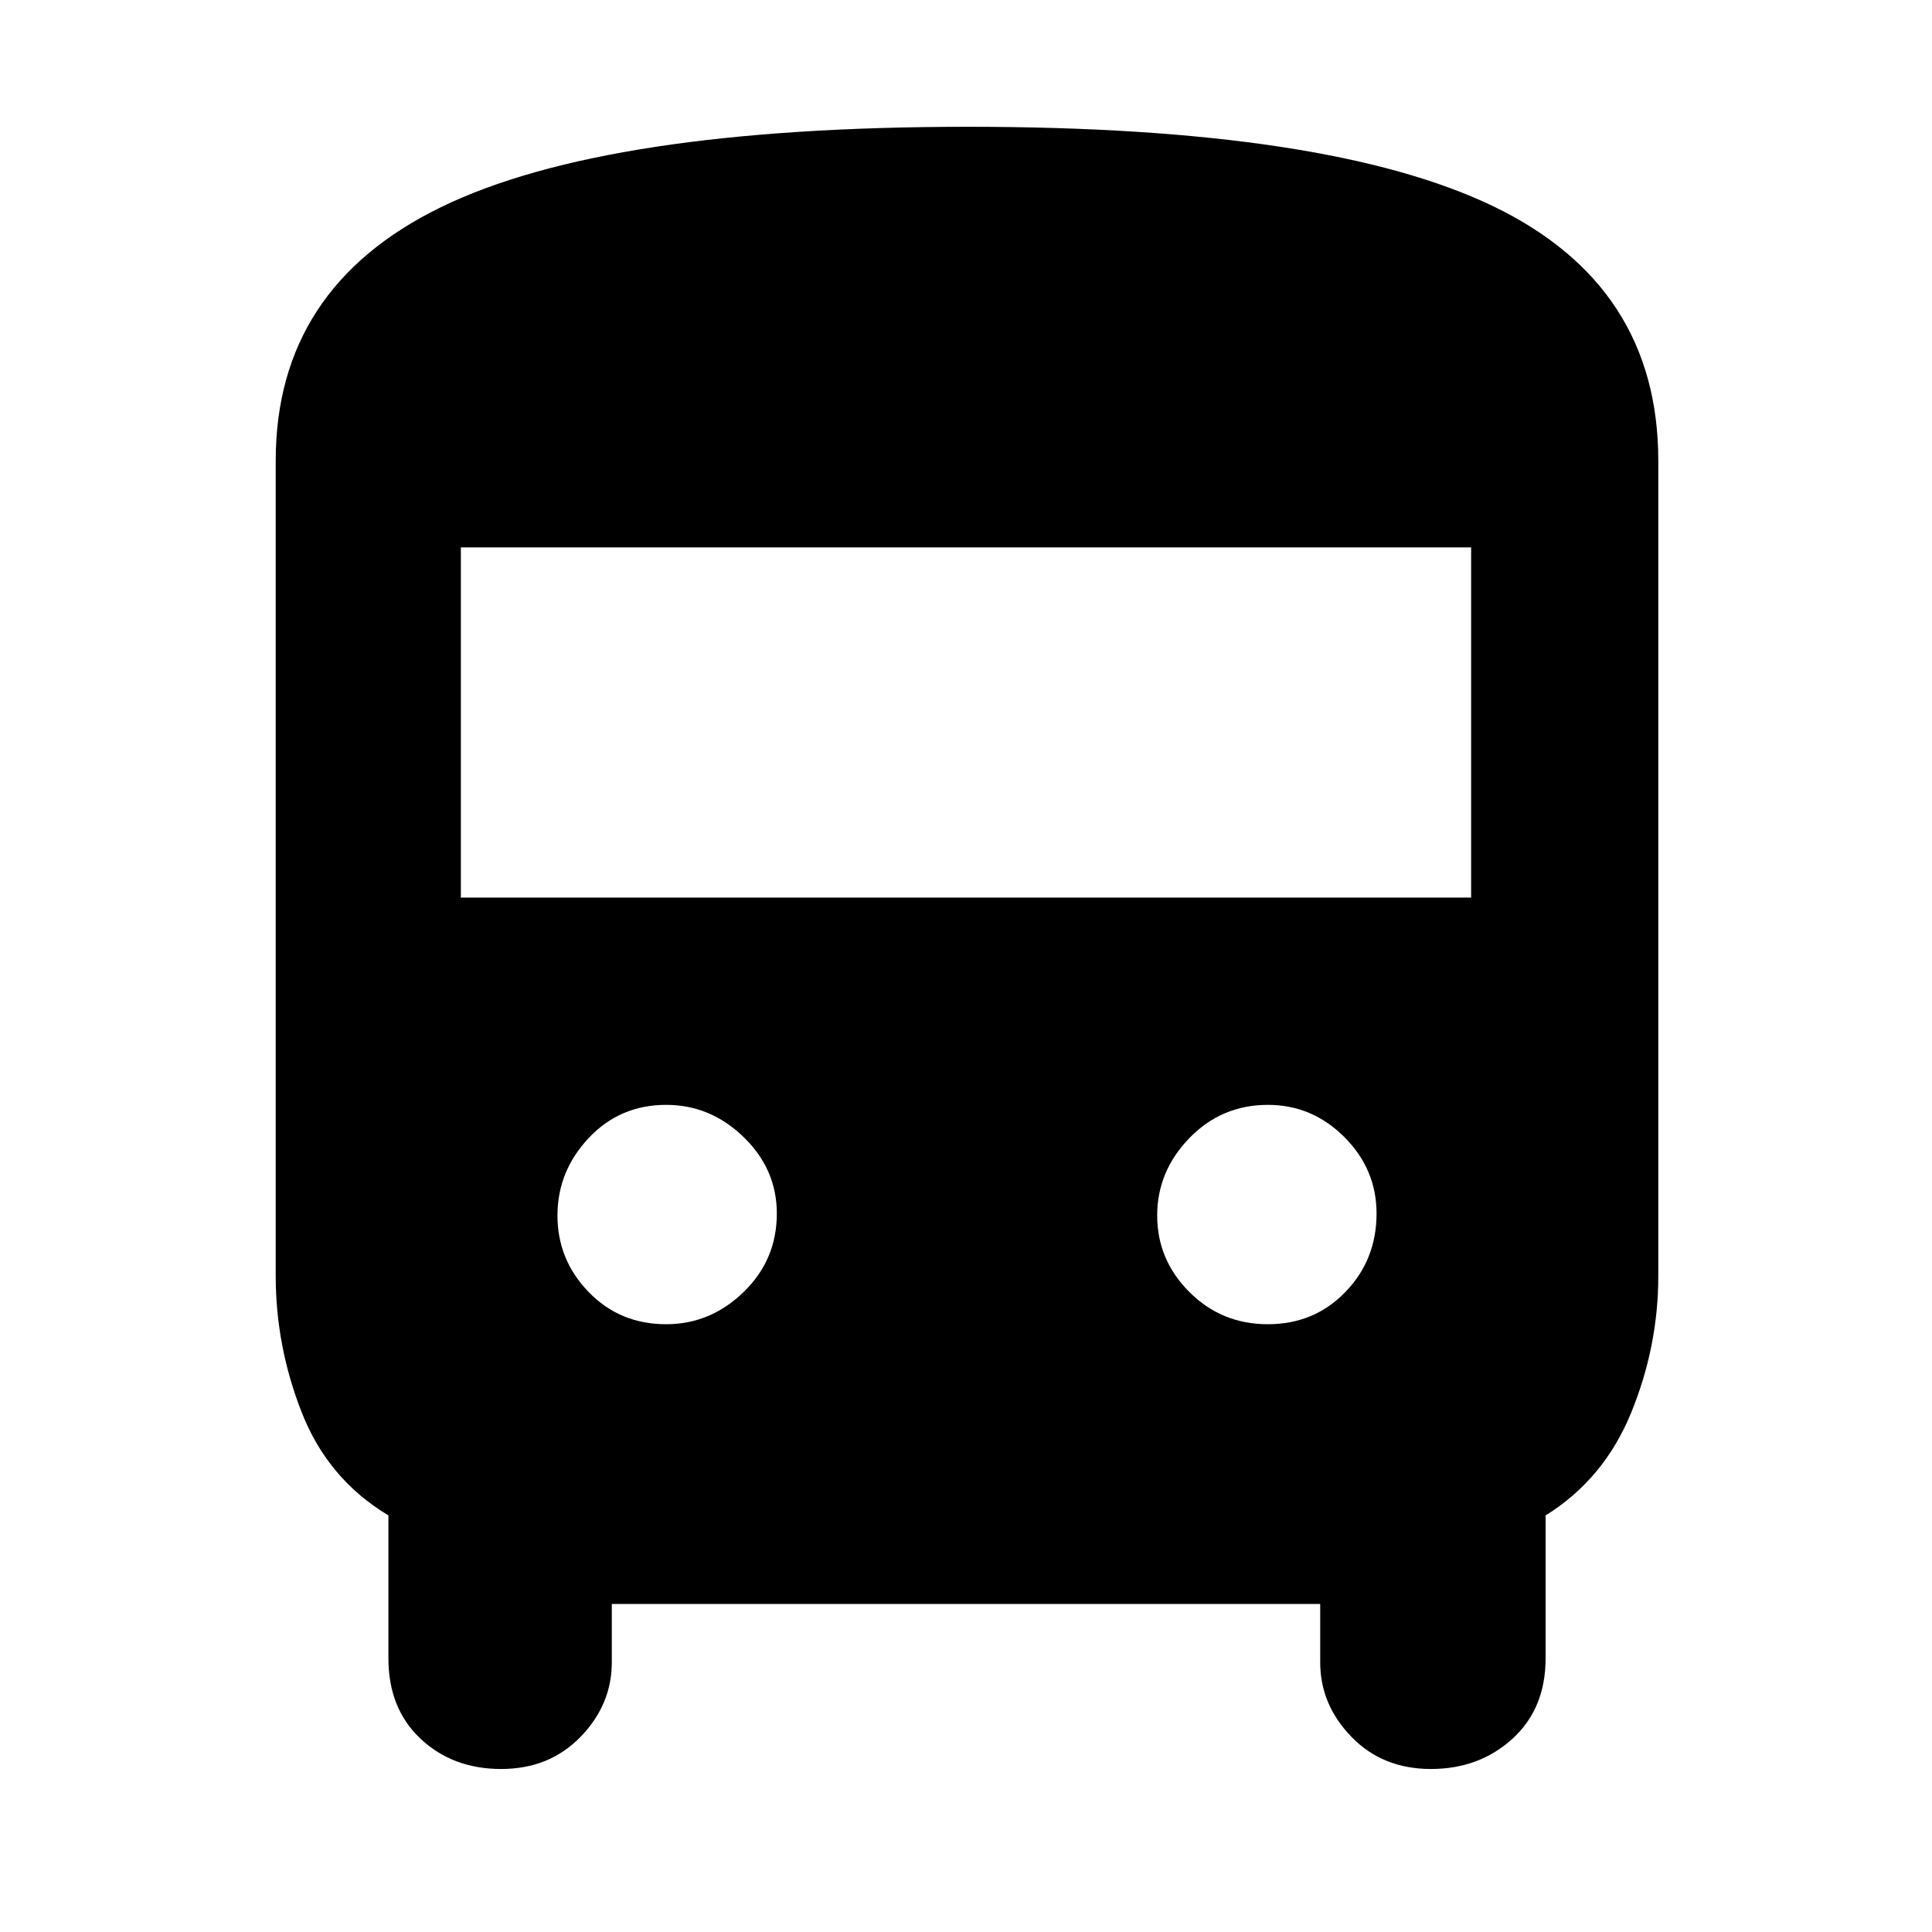 <svg xmlns="http://www.w3.org/2000/svg" height="48" width="48"><path d="M12.45 43.95Q11.25 43.95 10.45 43.2Q9.65 42.45 9.65 41.2V37.65Q8.15 36.75 7.5 35.1Q6.85 33.45 6.85 31.7V11.45Q6.85 7.15 10.95 5.15Q15.05 3.15 24.05 3.15Q33 3.15 37.1 5.125Q41.2 7.1 41.2 11.45V31.7Q41.2 33.45 40.525 35.1Q39.85 36.75 38.4 37.65V41.2Q38.4 42.45 37.575 43.2Q36.75 43.95 35.55 43.95Q34.35 43.95 33.575 43.15Q32.8 42.35 32.8 41.3V39.85H15.2V41.3Q15.2 42.35 14.425 43.15Q13.65 43.95 12.45 43.95ZM11.45 22.3H36.55V13.6H11.45ZM16.55 32.9Q17.65 32.9 18.475 32.1Q19.3 31.3 19.3 30.15Q19.3 29.05 18.475 28.25Q17.65 27.45 16.55 27.45Q15.4 27.45 14.625 28.275Q13.85 29.1 13.85 30.2Q13.85 31.3 14.625 32.1Q15.4 32.9 16.55 32.9ZM31.5 32.9Q32.65 32.9 33.425 32.1Q34.2 31.3 34.2 30.15Q34.2 29.05 33.4 28.25Q32.6 27.45 31.5 27.45Q30.35 27.45 29.55 28.275Q28.75 29.1 28.75 30.2Q28.75 31.3 29.55 32.1Q30.35 32.9 31.5 32.9Z"/></svg>